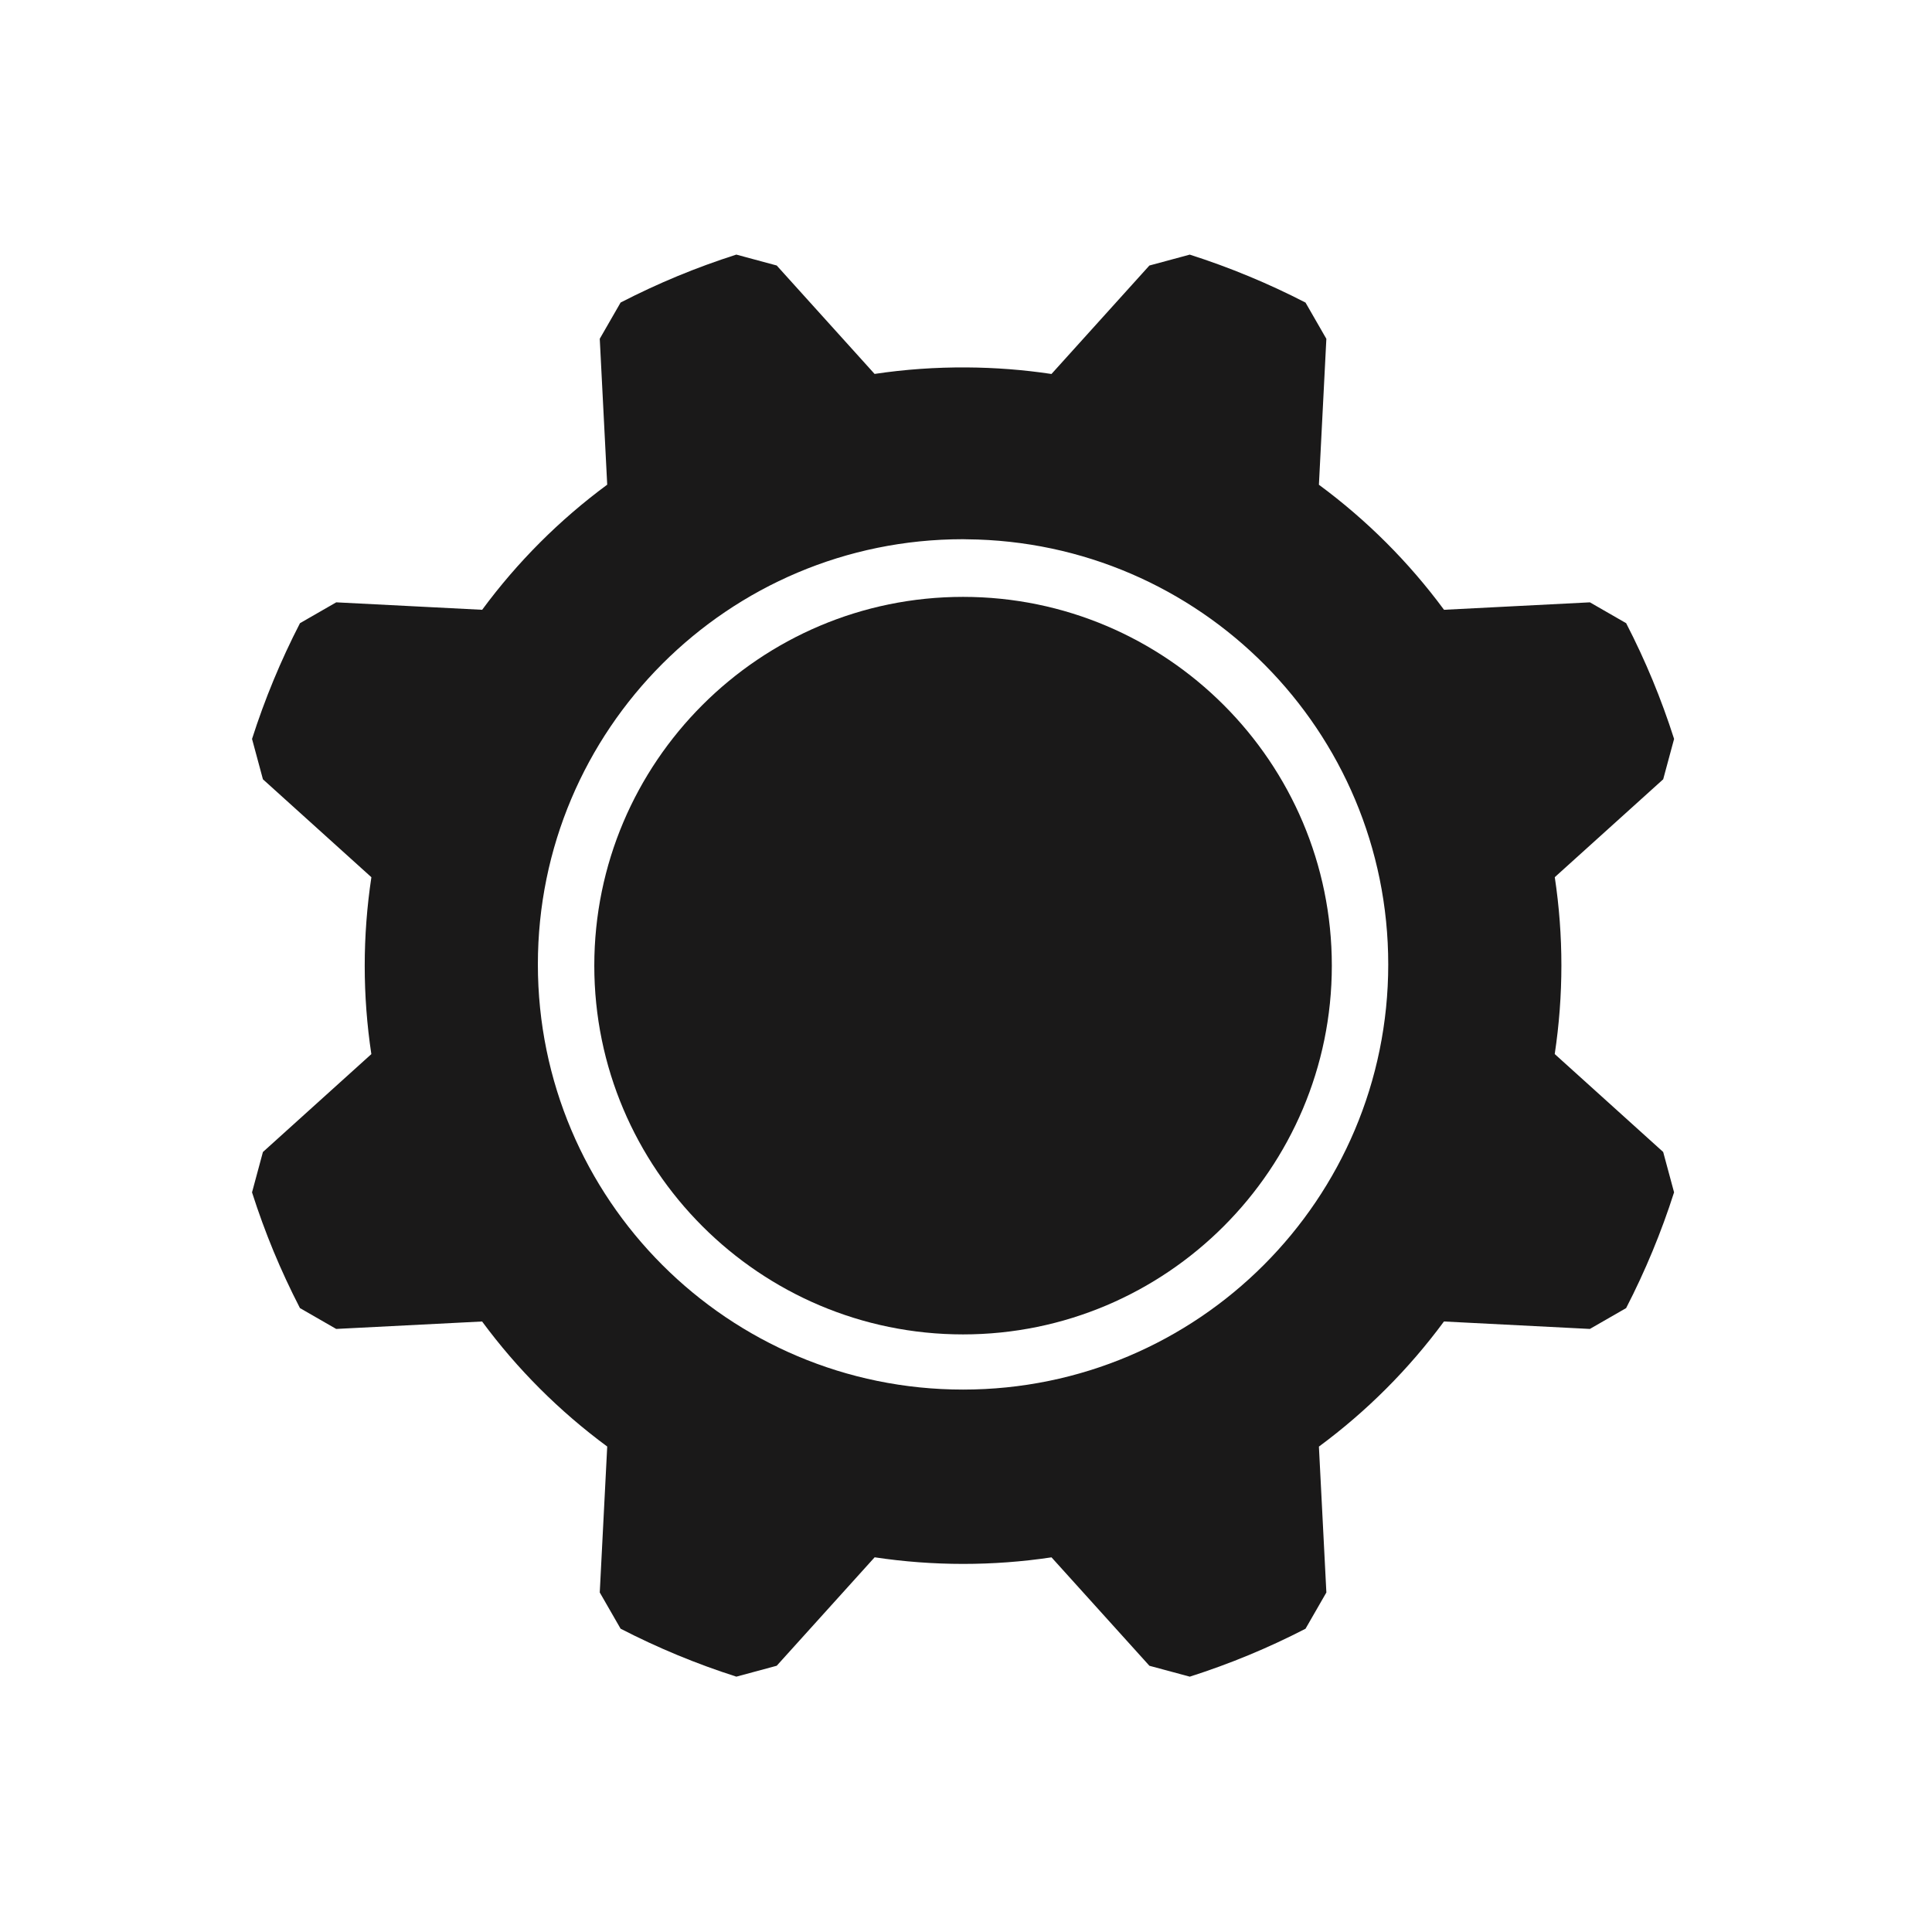 <svg width="284" height="284" viewBox="0 0 284 284" fill="none" xmlns="http://www.w3.org/2000/svg">
<path fill-rule="evenodd" clip-rule="evenodd" d="M141.568 196.155C111.677 196.155 87.36 171.838 87.36 141.946C87.36 112.056 111.677 87.739 141.568 87.739C171.459 87.739 195.776 112.056 195.776 141.946C195.776 171.838 171.459 196.155 141.568 196.155Z" fill="#1A1919"/>
<path fill-rule="evenodd" clip-rule="evenodd" d="M228.542 154.944C229.845 146.293 229.849 137.573 228.549 128.942L244.486 114.554L246.088 108.621C245.142 105.661 244.077 102.748 242.923 99.965C241.767 97.171 240.46 94.359 239.04 91.606L233.713 88.542L212.268 89.637C207.082 82.613 200.915 76.45 193.877 71.256L194.972 49.806L191.909 44.479C186.462 41.667 180.735 39.296 174.892 37.429L168.959 39.031L154.566 54.974C150.435 54.353 146.262 54.037 142.089 54.01V79.276C176.366 79.557 204.068 107.42 204.068 141.764C204.068 176.282 176.086 204.265 141.567 204.265C107.048 204.265 79.066 176.282 79.066 141.764C79.066 107.245 107.048 79.262 141.567 79.262C141.742 79.262 141.914 79.274 142.089 79.276V54.01C137.563 53.982 133.037 54.295 128.563 54.966L114.174 39.027L108.239 37.426C105.277 38.373 102.365 39.439 99.585 40.591C96.797 41.746 93.986 43.051 91.229 44.471L88.163 49.8L89.259 71.246C82.238 76.428 76.073 82.597 70.876 89.638L49.425 88.542L44.097 91.606C41.286 97.056 38.915 102.782 37.049 108.622L38.65 114.555L54.593 128.95C53.289 137.6 53.287 146.32 54.587 154.952L38.649 169.342L37.048 175.276C37.988 178.216 39.051 181.128 40.21 183.93C41.362 186.711 42.668 189.521 44.092 192.286L49.421 195.351L70.867 194.257C76.052 201.279 82.219 207.442 89.26 212.637L88.163 234.088L91.225 239.414C96.675 242.227 102.401 244.599 108.245 246.465L114.176 244.862L128.571 228.92C137.184 230.214 145.975 230.215 154.57 228.926L168.962 244.866L174.897 246.466C177.846 245.523 180.757 244.459 183.55 243.302C186.345 242.145 189.156 240.84 191.908 239.422L194.974 234.092L193.877 212.647C200.899 207.463 207.063 201.296 212.259 194.256L233.708 195.351L239.036 192.288C241.847 186.842 244.218 181.116 246.085 175.27L244.483 169.338L228.542 154.944Z" fill="#1A1919"/>
</svg>
